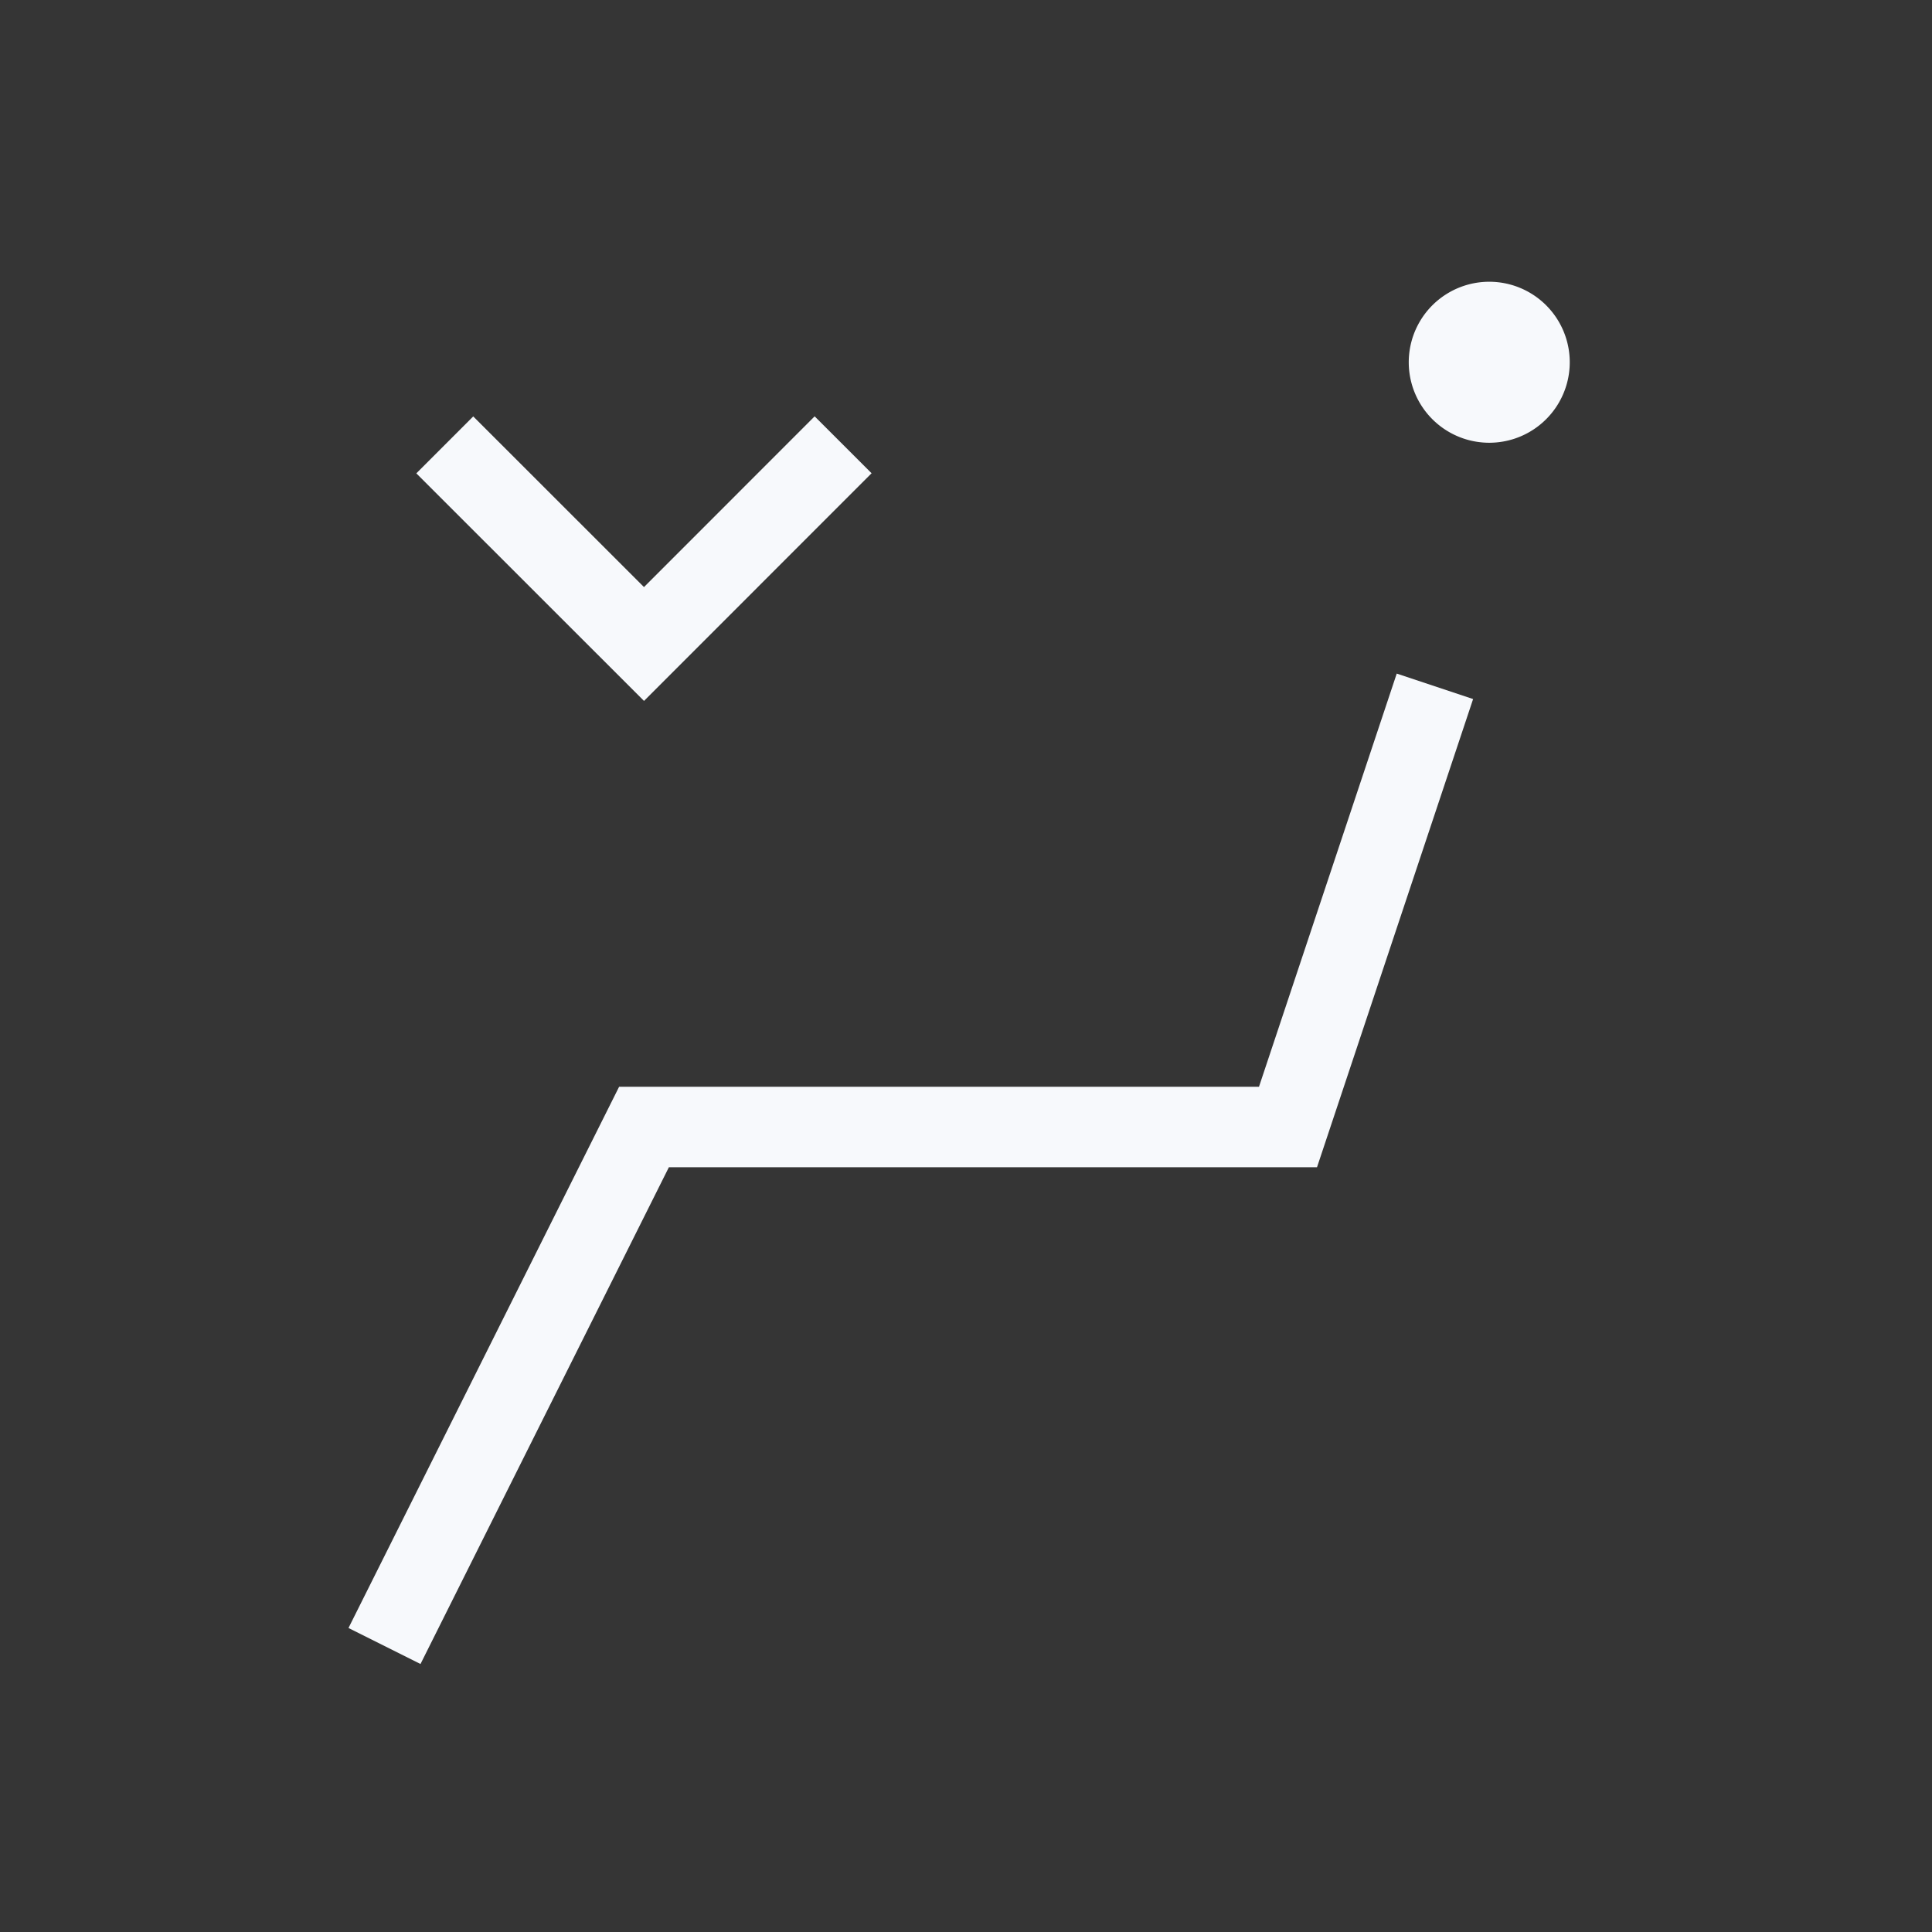 <svg xmlns="http://www.w3.org/2000/svg" width="24" height="24" fill="none"><rect width="100%" height="100%" fill="#333333" stroke="none"/><path fill="#fff" fill-opacity=".01" d="M24 0v24H0V0z"/><path fill="#F7F9FC" d="M19 4.5a.5.5 0 1 1-1 0 .5.5 0 0 1 1 0"/><path stroke="#F7F9FC" stroke-linecap="square" d="m5 20 3-6h8l1.667-5M10.12 5.879 8 8 5.879 5.88M19 4.5a.5.5 0 1 1-1 0 .5.5 0 0 1 1 0Z"/></svg>